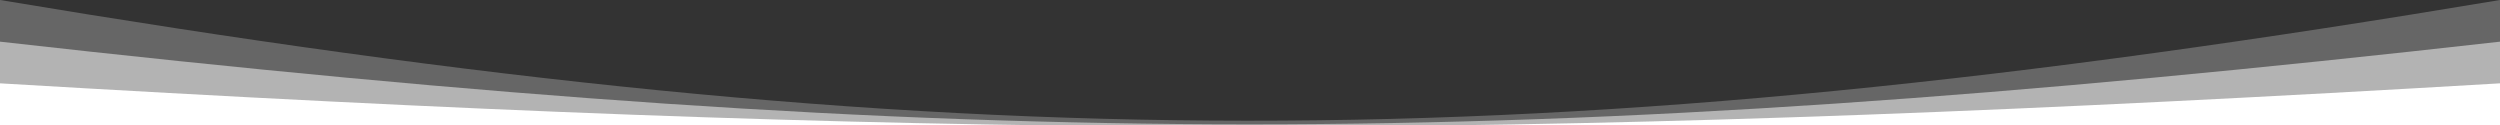 <svg width="1440" height="72" viewBox="0 0 1440 72" fill="none" xmlns="http://www.w3.org/2000/svg">
<rect x="0" y="0" width="1440" height="72" fill="#333333" stroke="none"/>
<g clip-path="url(#clip0_723_971)">
<path d="M0 72.934V48C266.38 63.804 476.93 72.118 684.969 72.934H752.784C960.823 72.119 1172.14 63.81 1440 48V72.934H752.784C730.163 73.022 707.581 73.022 684.969 72.934H0Z" fill="white"/>
<path opacity="0.5" d="M0 73V24C563.274 87.496 876.726 87.477 1440 24V73H0Z" fill="white"/>
<path opacity="0.25" d="M0 72V0C551.913 92.247 882.884 93.183 1440 0V72H0Z" fill="white"/>
</g>
<defs>
<clipPath id="clip0_723_971">
<rect width="1440" height="72" fill="white"/>
</clipPath>
</defs>
</svg>

